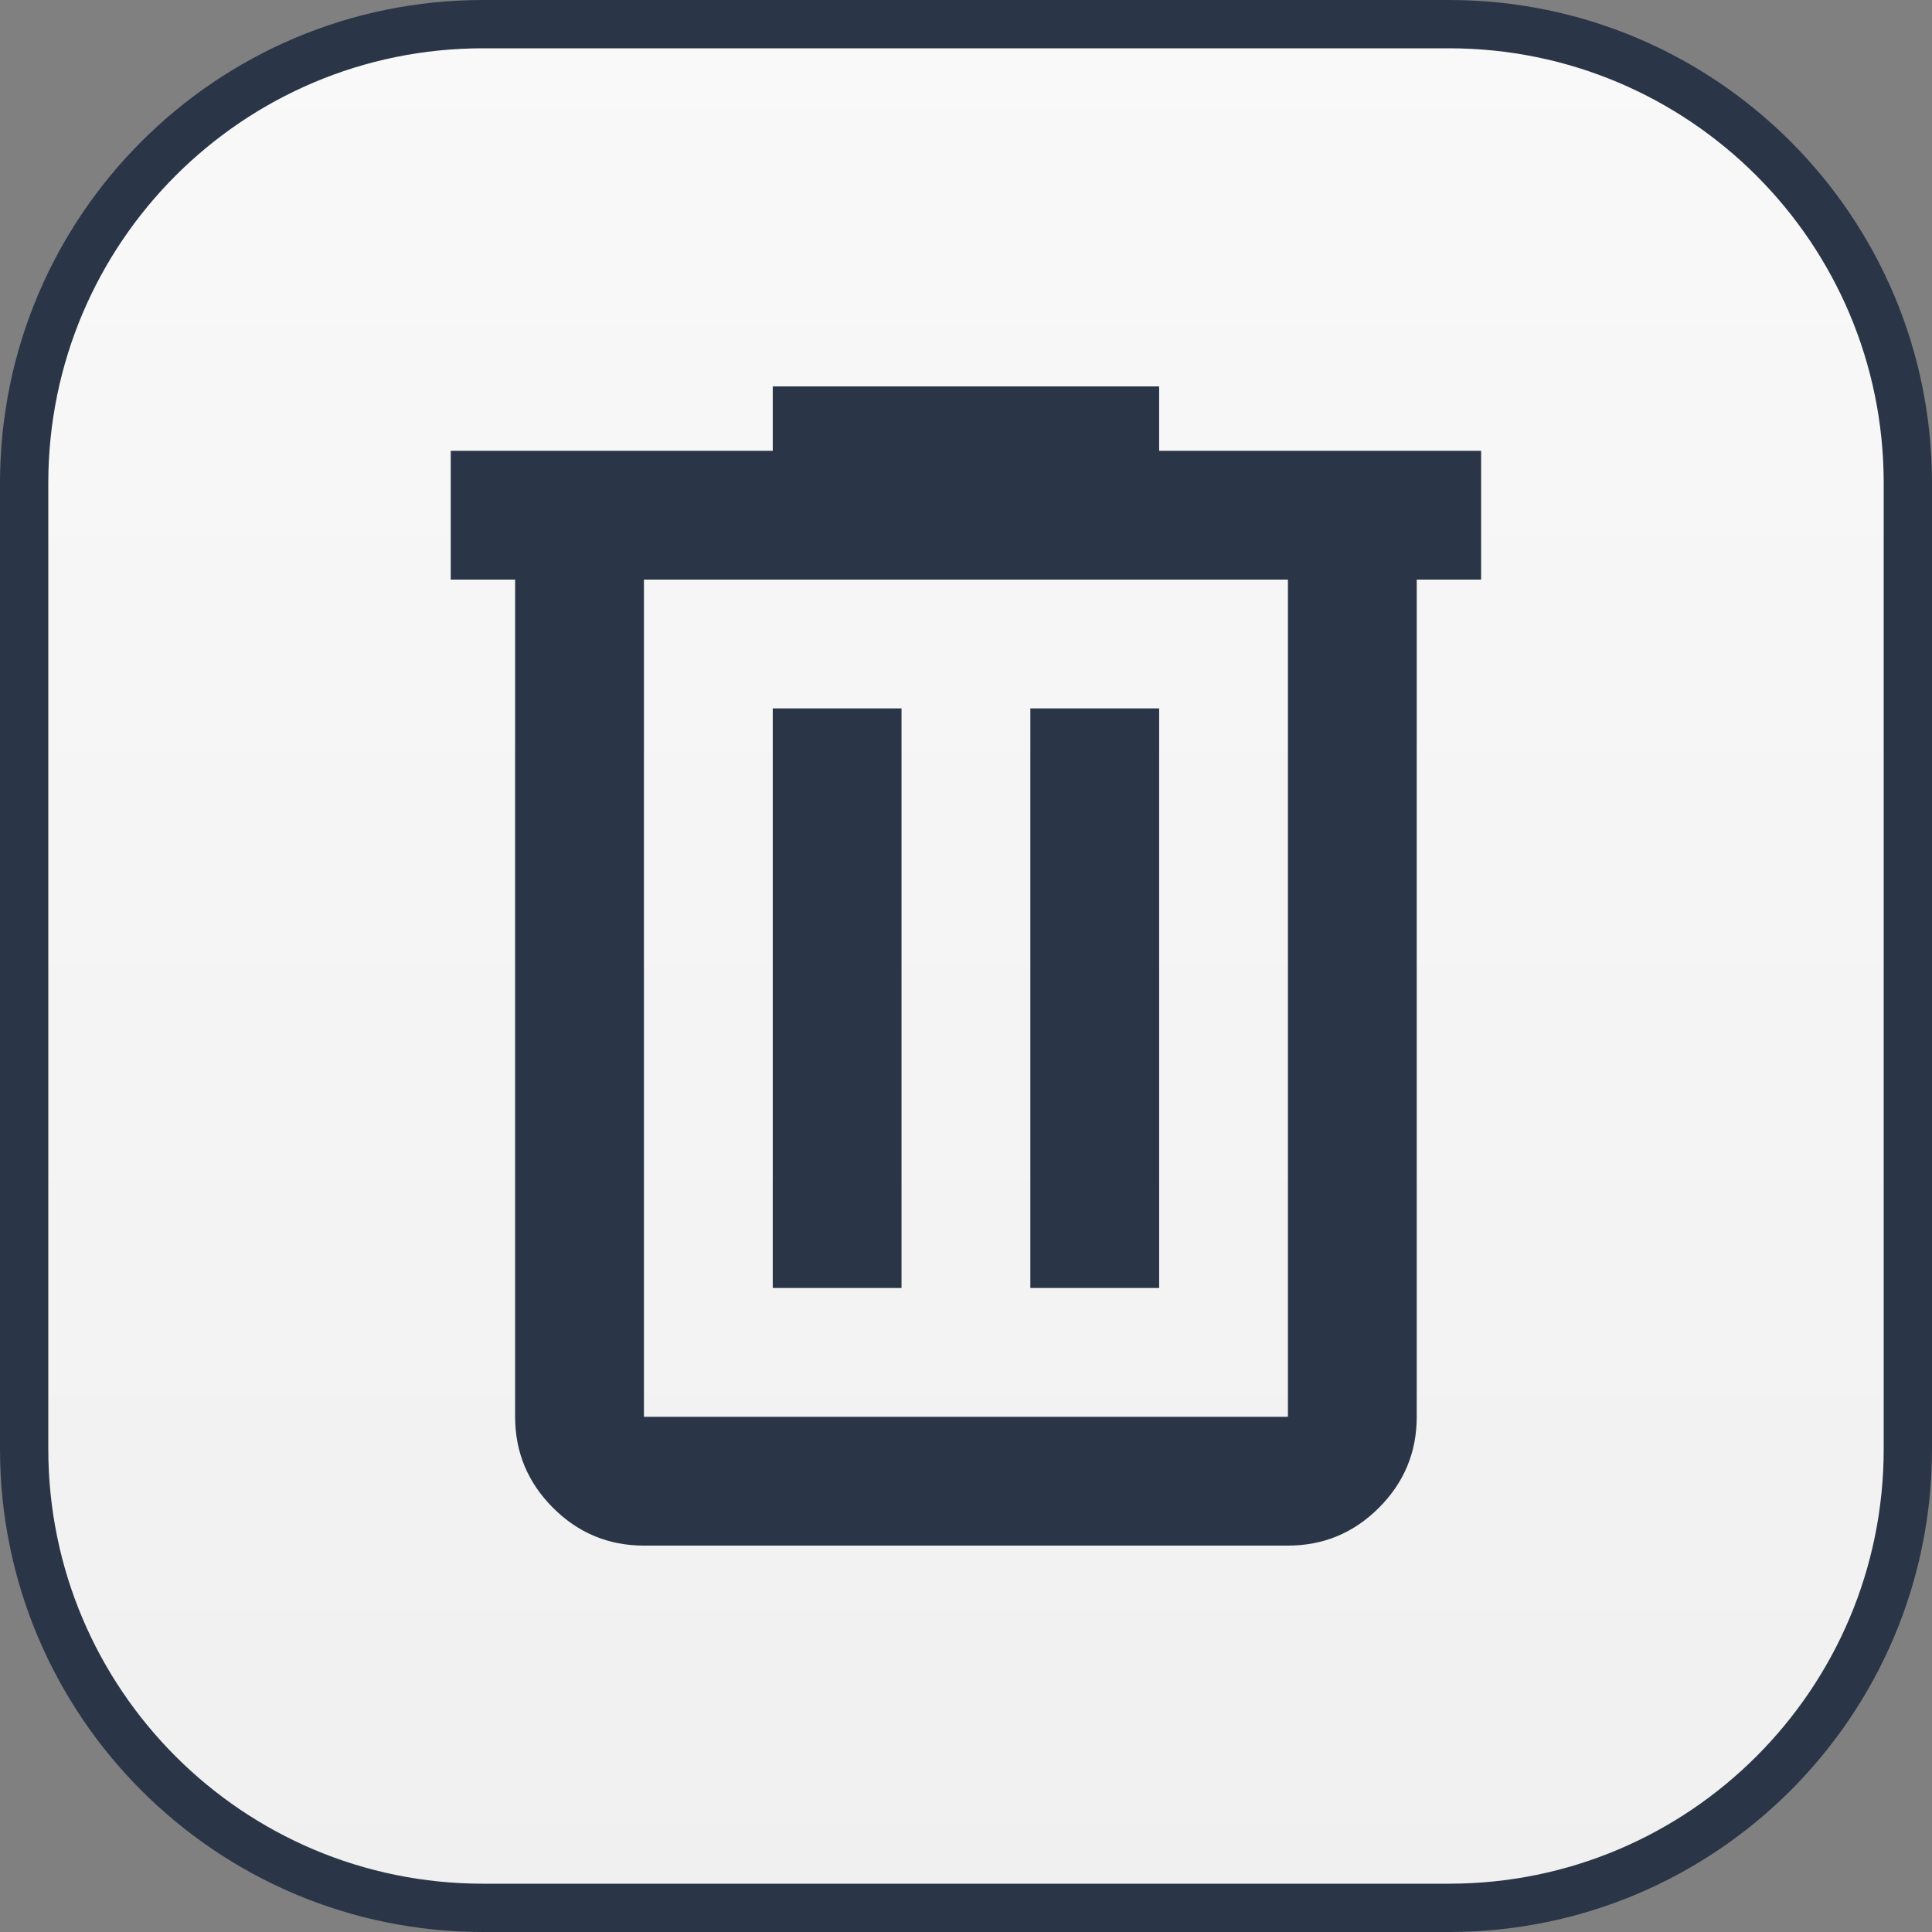 <svg width="40" height="40" viewBox="0 0 40 40" fill="none" xmlns="http://www.w3.org/2000/svg">
<rect x="0" y="0" width="40" height="40" fill="#808080" stroke="none"/>
<path d="M10 0.5H30C35.247 0.5 39.5 4.753 39.5 10V30C39.5 35.247 35.247 39.5 30 39.5H10C4.753 39.5 0.5 35.247 0.5 30V10C0.5 4.753 4.753 0.5 10 0.5Z" fill="url(#paint0_linear_48008_5262)"/>
<mask id="mask0_48008_5262" style="mask-type:alpha" maskUnits="userSpaceOnUse" x="4" y="4" width="32" height="32">
<rect x="4" y="4" width="32" height="32" fill="#D9D9D9"/>
</mask>
<g mask="url(#mask0_48008_5262)">
<path d="M13.332 32C12.599 32 11.971 31.739 11.449 31.217C10.927 30.694 10.665 30.067 10.665 29.333V12H9.332V9.333H15.999V8H23.999V9.333H30.665V12H29.332V29.333C29.332 30.067 29.071 30.694 28.549 31.217C28.026 31.739 27.399 32 26.665 32H13.332ZM26.665 12H13.332V29.333H26.665V12ZM15.999 26.667H18.665V14.667H15.999V26.667ZM21.332 26.667H23.999V14.667H21.332V26.667Z" fill="#2A3647"/>
</g>
<path d="M10 0.5H30C35.247 0.5 39.5 4.753 39.5 10V30C39.5 35.247 35.247 39.5 30 39.5H10C4.753 39.5 0.5 35.247 0.5 30V10C0.5 4.753 4.753 0.5 10 0.5Z" stroke="#2A3647"/>
<defs>
<linearGradient id="paint0_linear_48008_5262" x1="20" y1="0" x2="20" y2="40" gradientUnits="userSpaceOnUse">
<stop stop-color="#F9F9F9"/>
<stop offset="1" stop-color="#F0F0F0"/>
</linearGradient>
</defs>
</svg>
